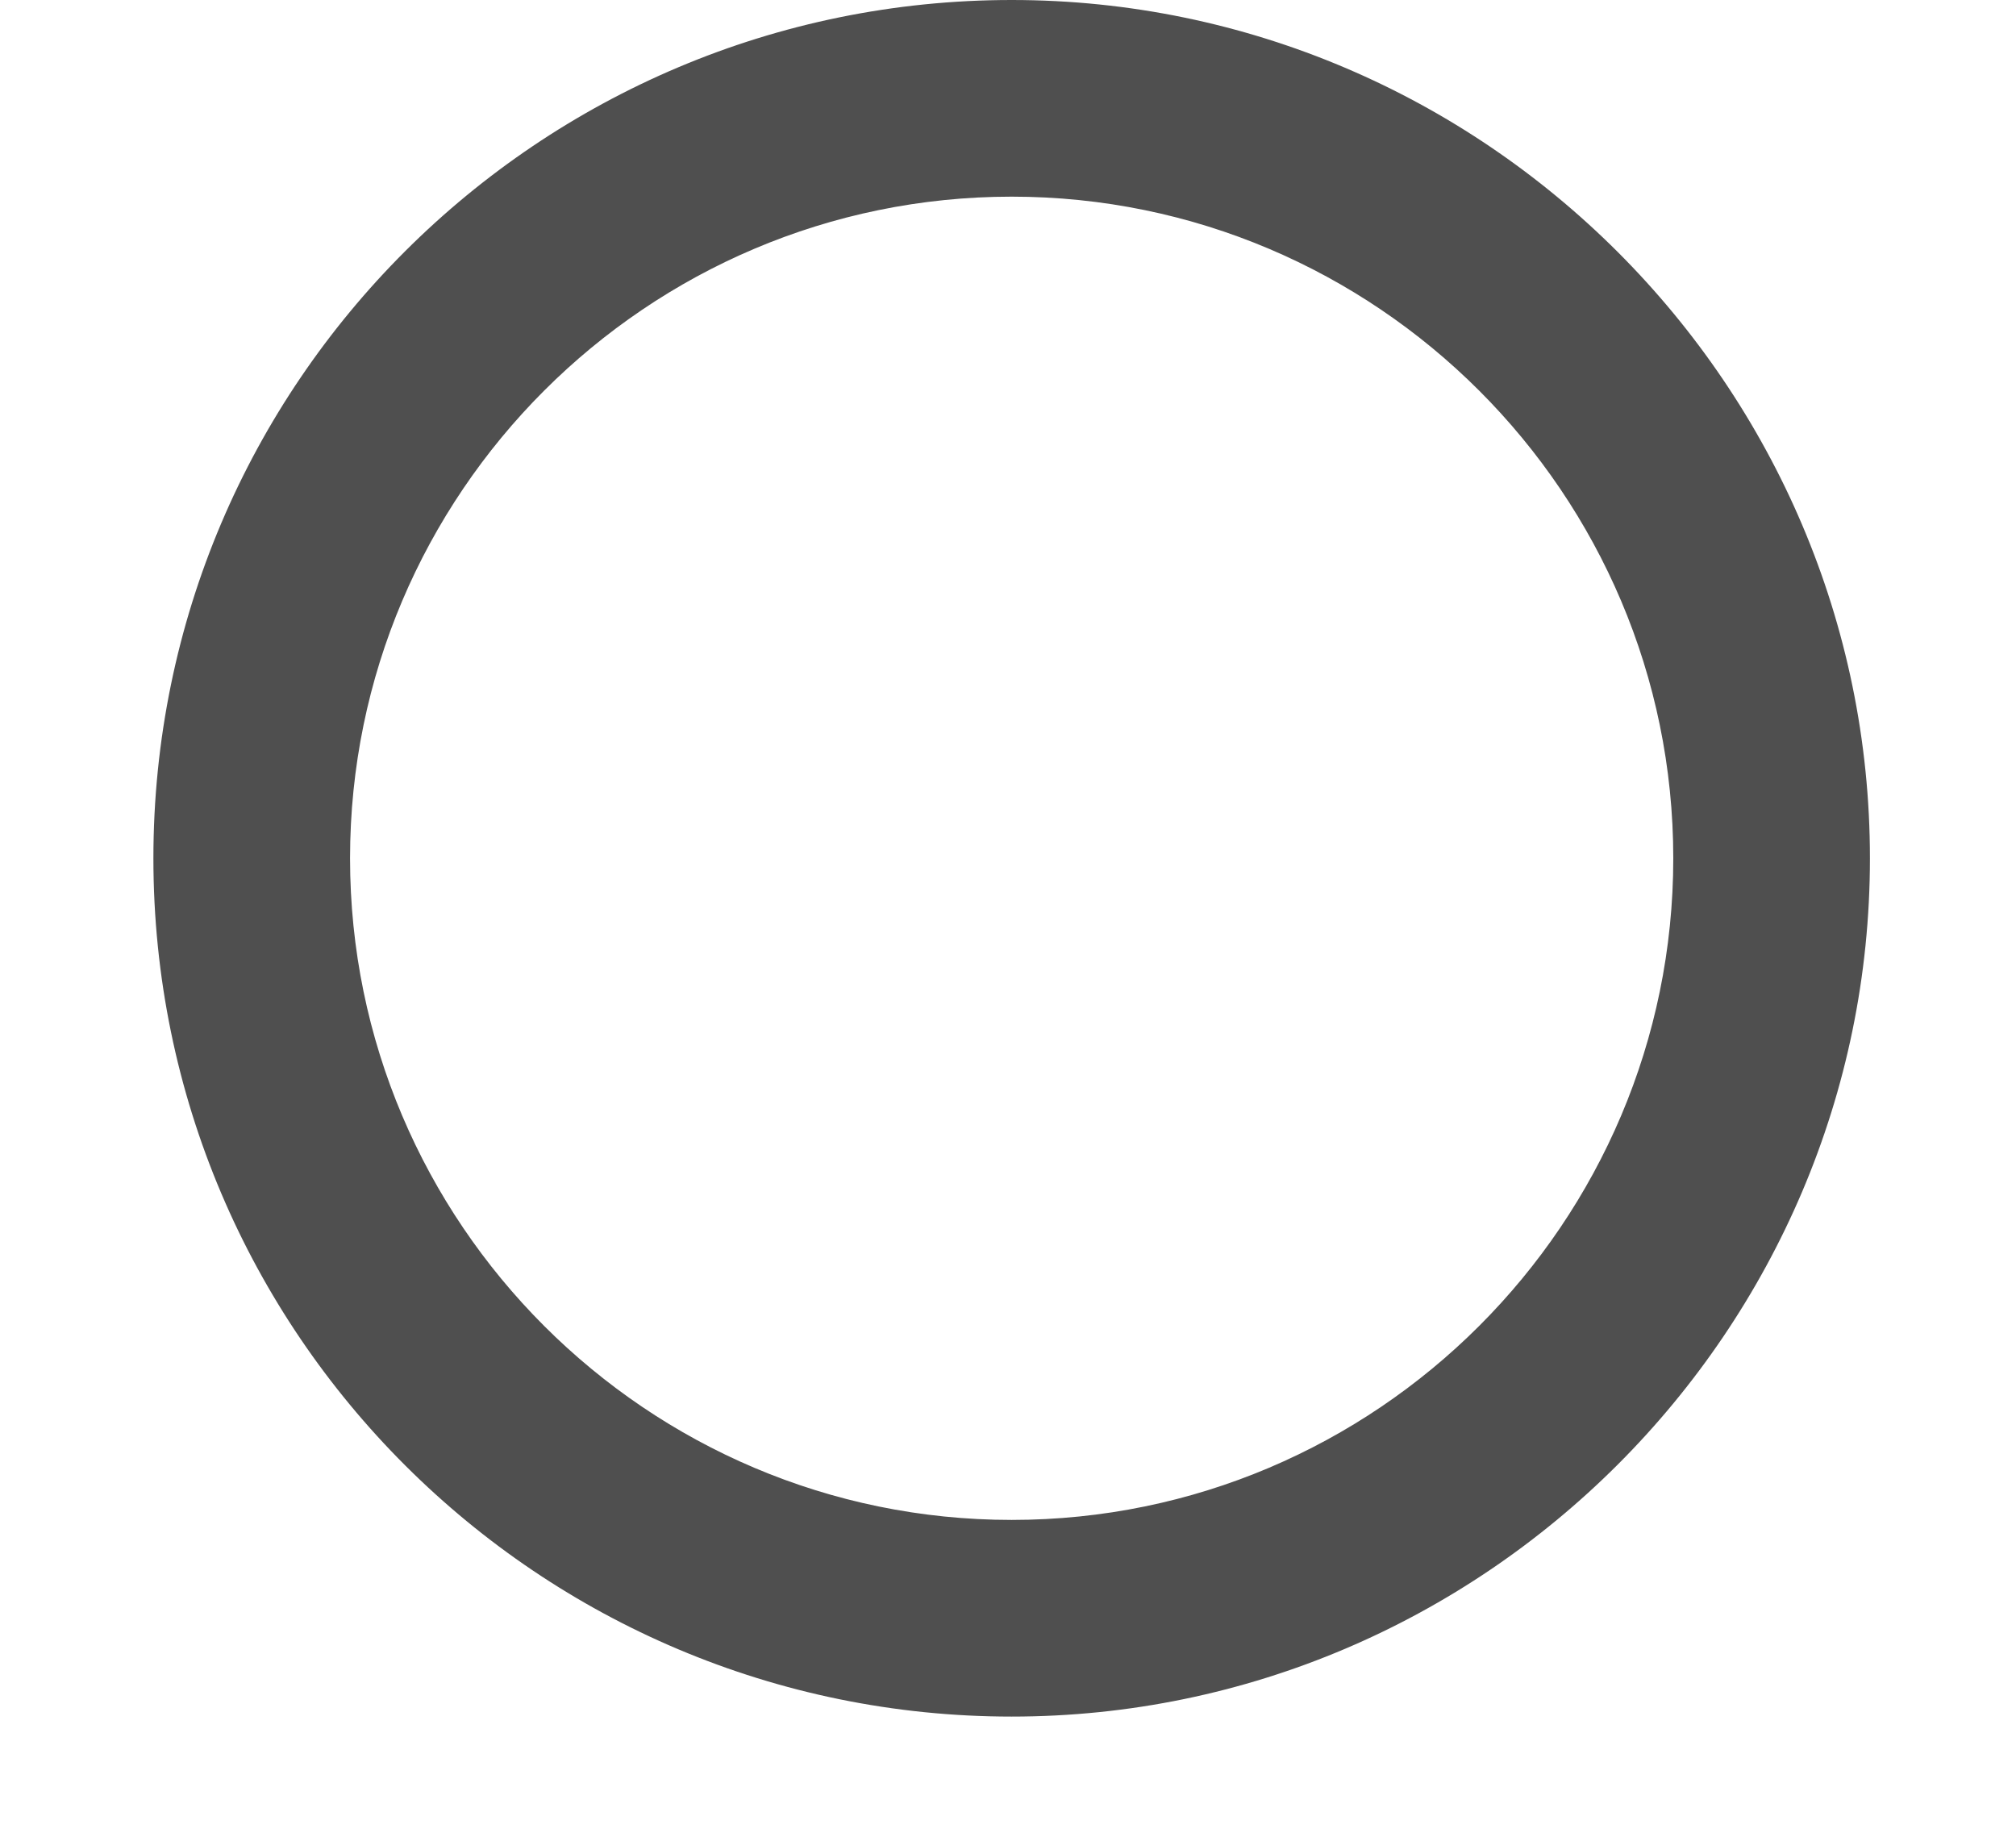 <svg width="11" height="10" viewBox="0 0 11 10" fill="none" xmlns="http://www.w3.org/2000/svg">
<path d="M5.52 9.366C8.096 9.366 10.203 7.259 10.203 4.683C10.203 2.107 8.096 0 5.52 0C2.945 0 0.837 2.088 0.837 4.683C0.837 7.278 2.945 9.366 5.52 9.366ZM5.52 1.073C7.51 1.073 9.13 2.693 9.13 4.683C9.13 6.673 7.51 8.293 5.52 8.293C3.53 8.293 1.91 6.673 1.91 4.683C1.91 2.693 3.53 1.073 5.52 1.073Z" fill="#4F4F4F"/>
</svg>
